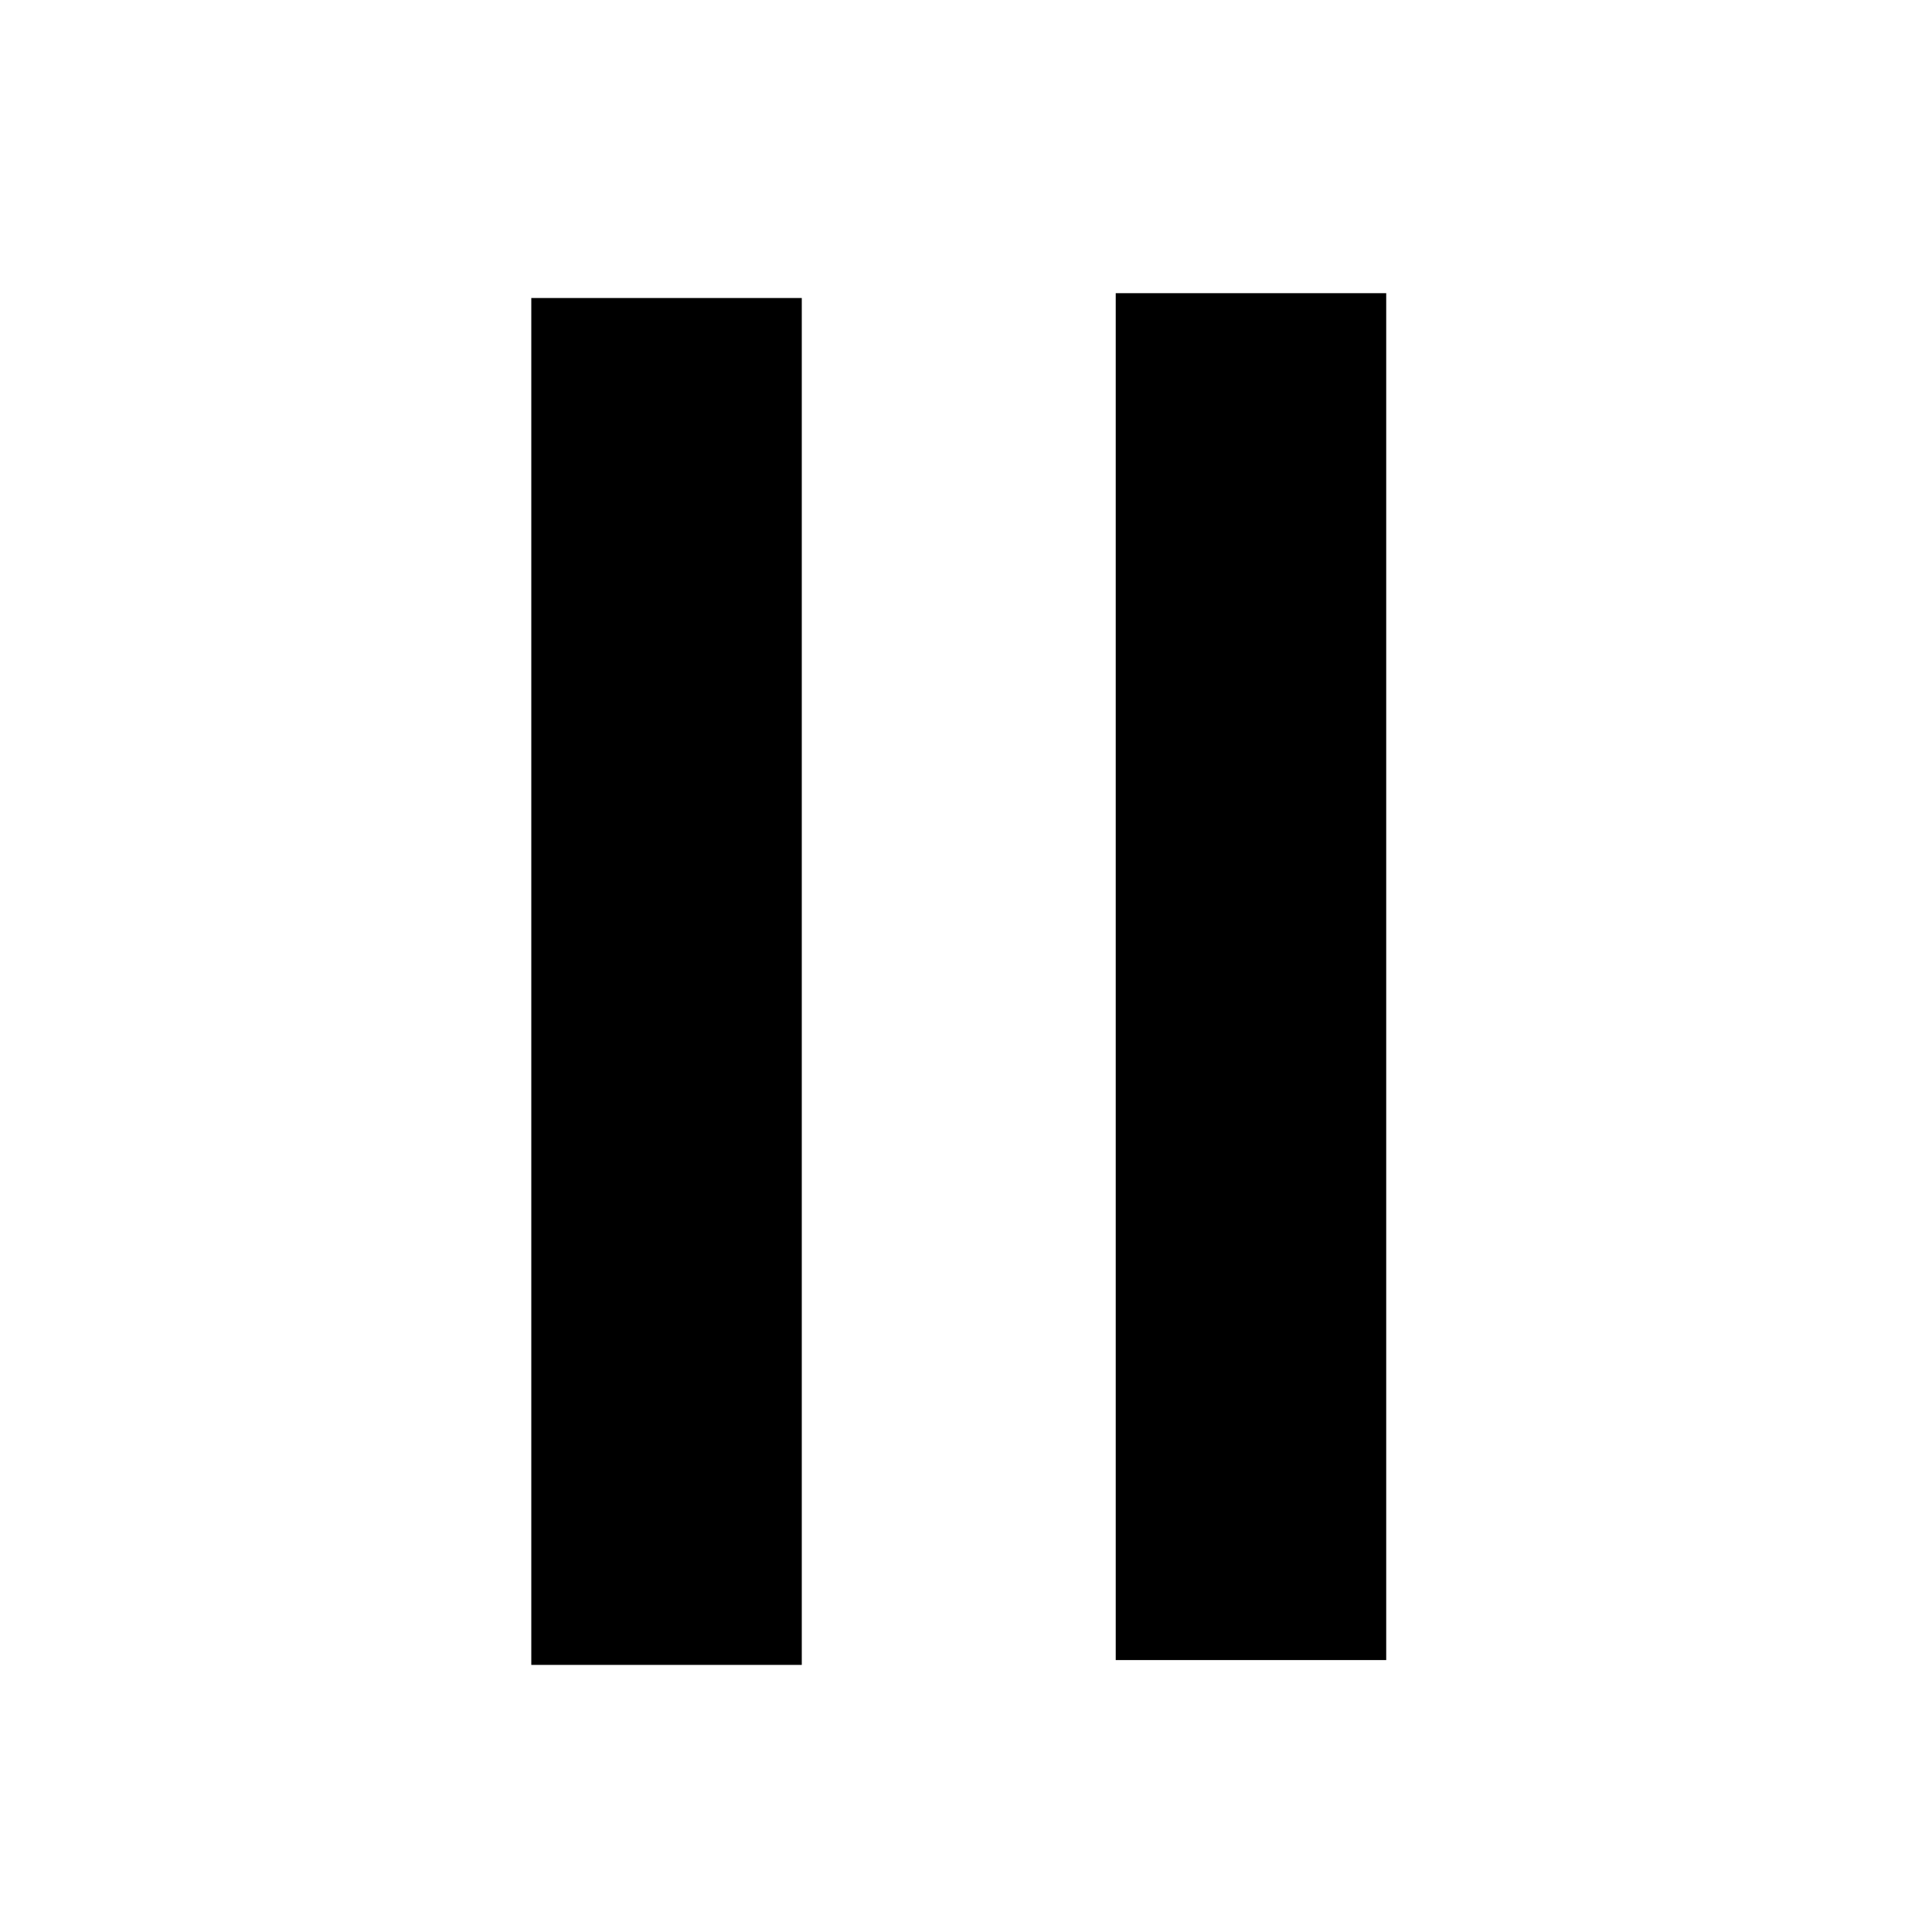 <svg height="400" version="1.1" width="400" xmlns="http://www.w3.org/2000/svg">
  <rect height="283" width="56" x="110" y="61.7" fill="#000"/>
  <rect height="283" width="56" x="231" y="60.7" fill="#000"/>
</svg>

